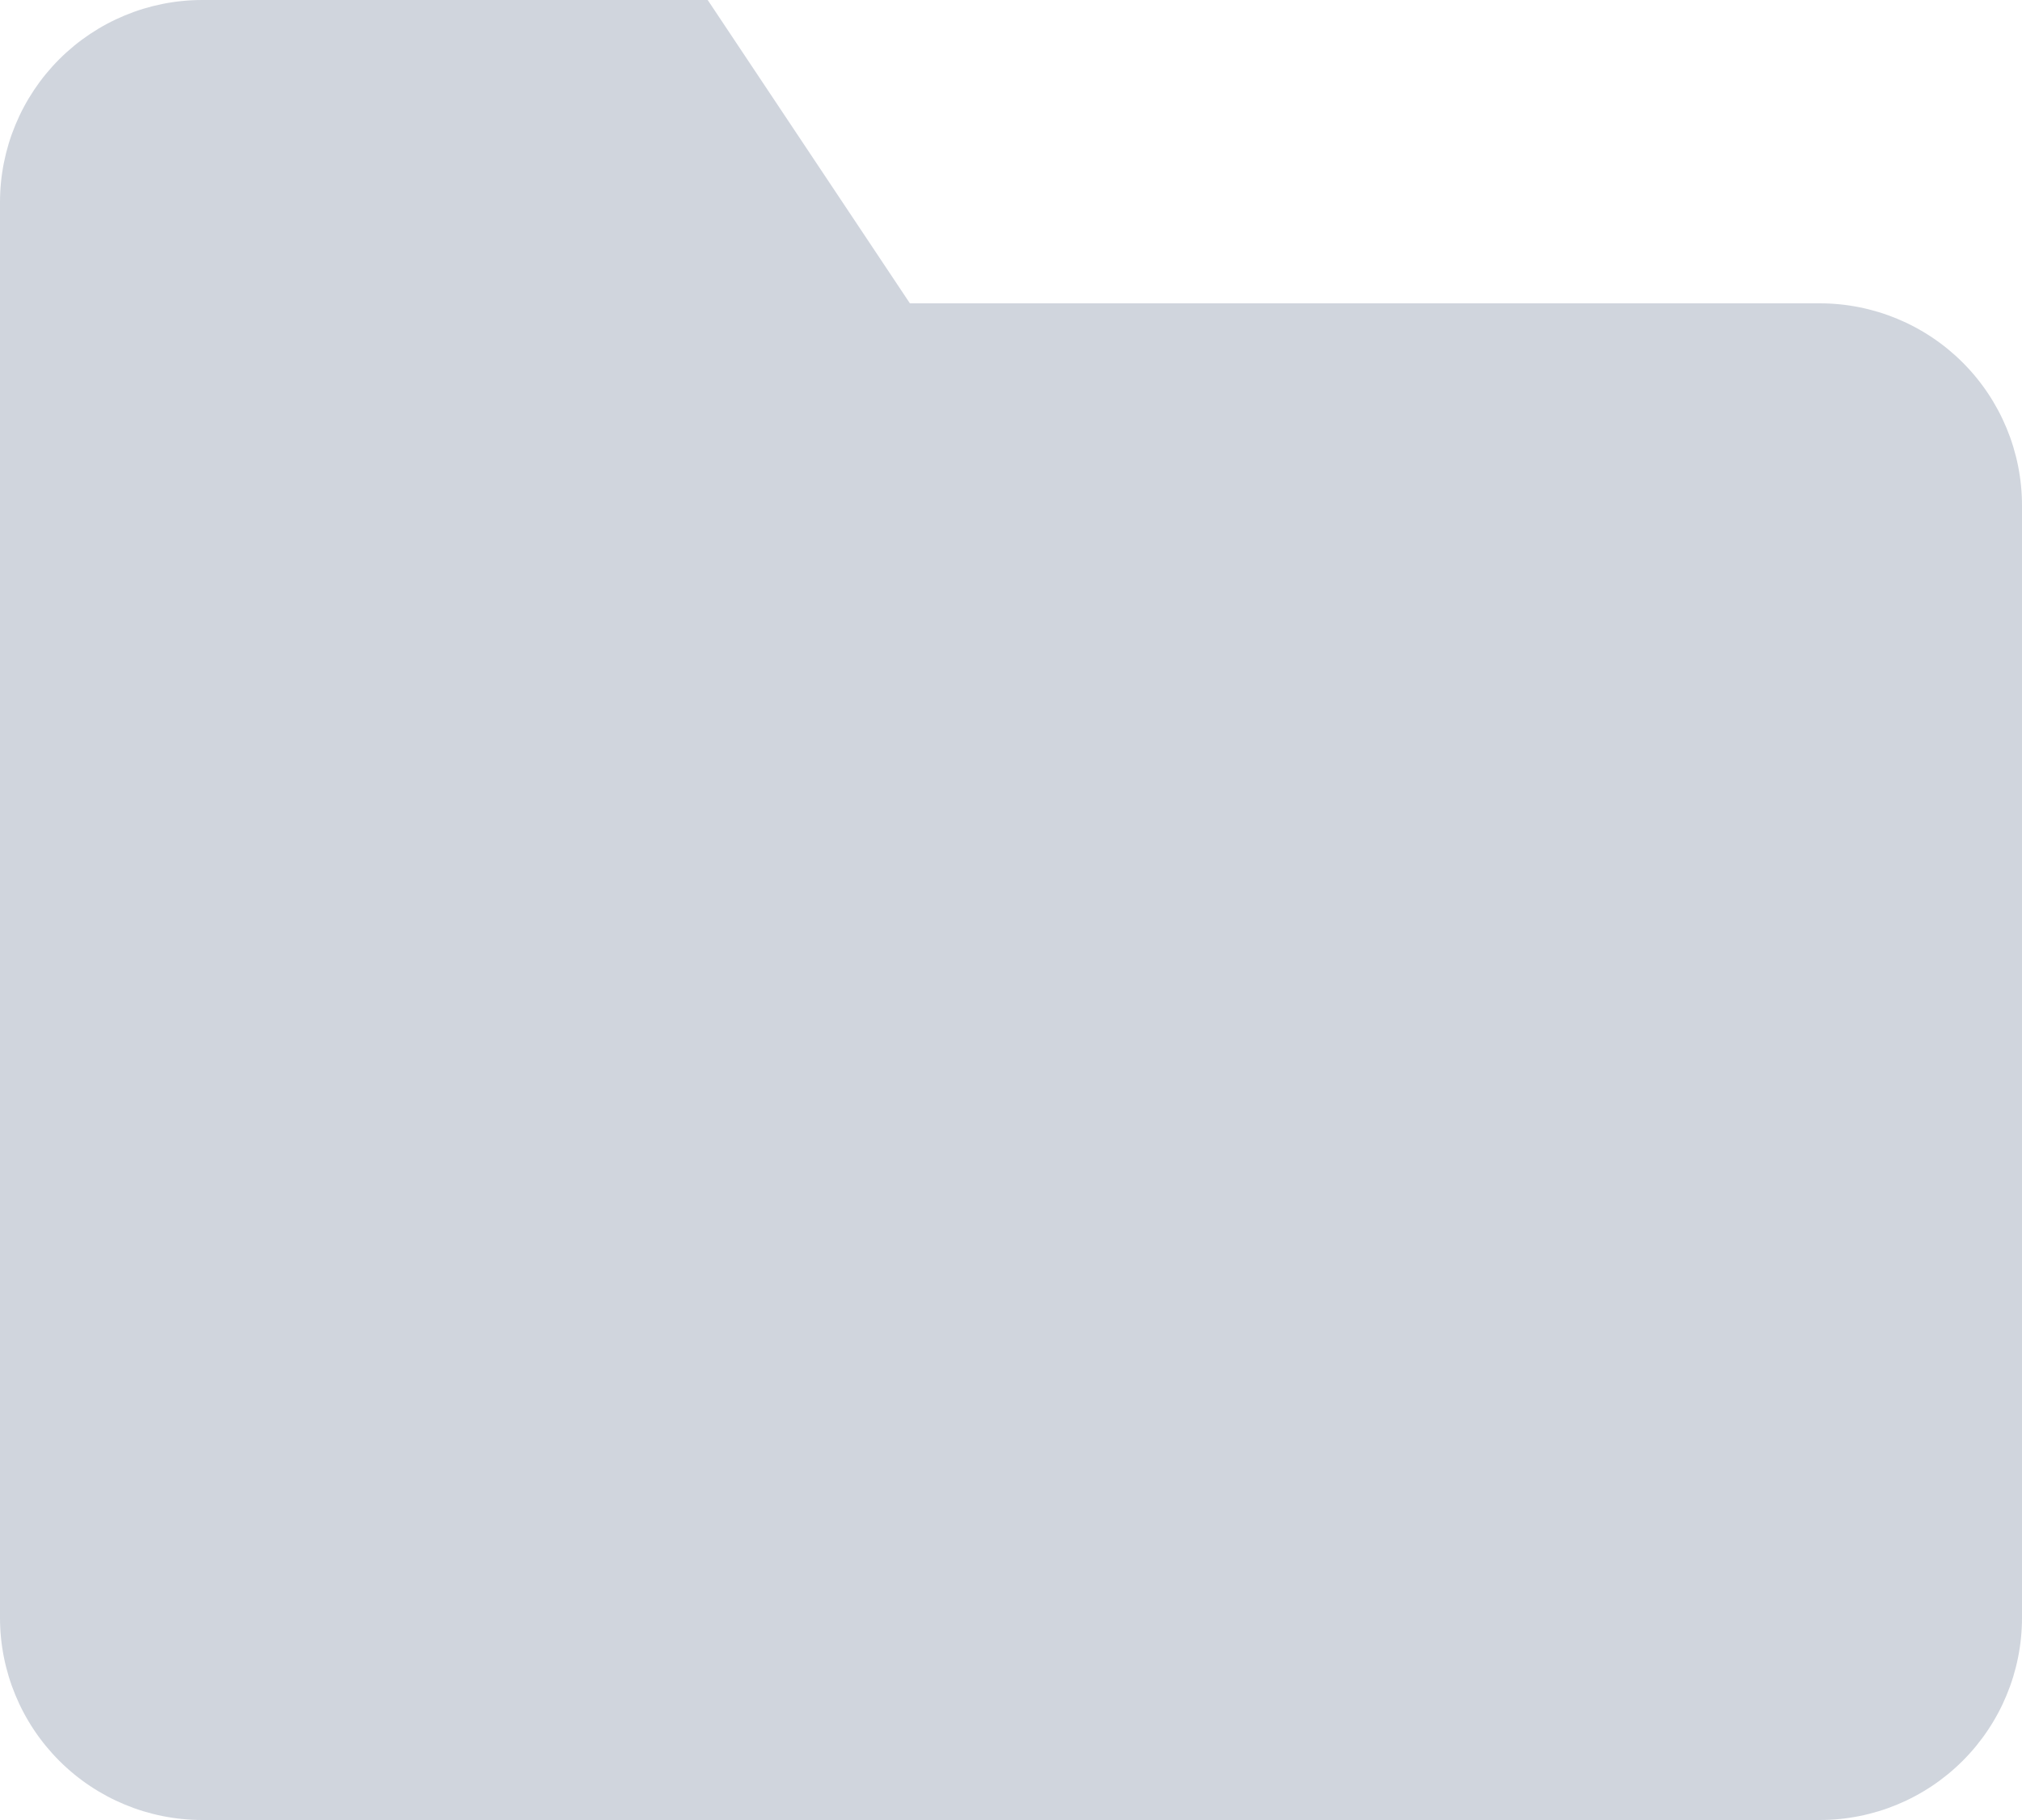 <svg width="20" height="18" viewBox="0 0 20 18" fill="none" xmlns="http://www.w3.org/2000/svg">
<path d="M20 16C20 16.53 19.789 17.039 19.414 17.414C19.039 17.789 18.53 18 18 18H2C1.47 18 0.961 17.789 0.586 17.414C0.211 17.039 0 16.53 0 16V2C0 1.47 0.211 0.961 0.586 0.586C0.961 0.211 1.47 0 2 0H7L9 3H18C18.53 3 19.039 3.211 19.414 3.586C19.789 3.961 20 4.47 20 5V16Z" fill="#D0D5DD"/>
</svg>
